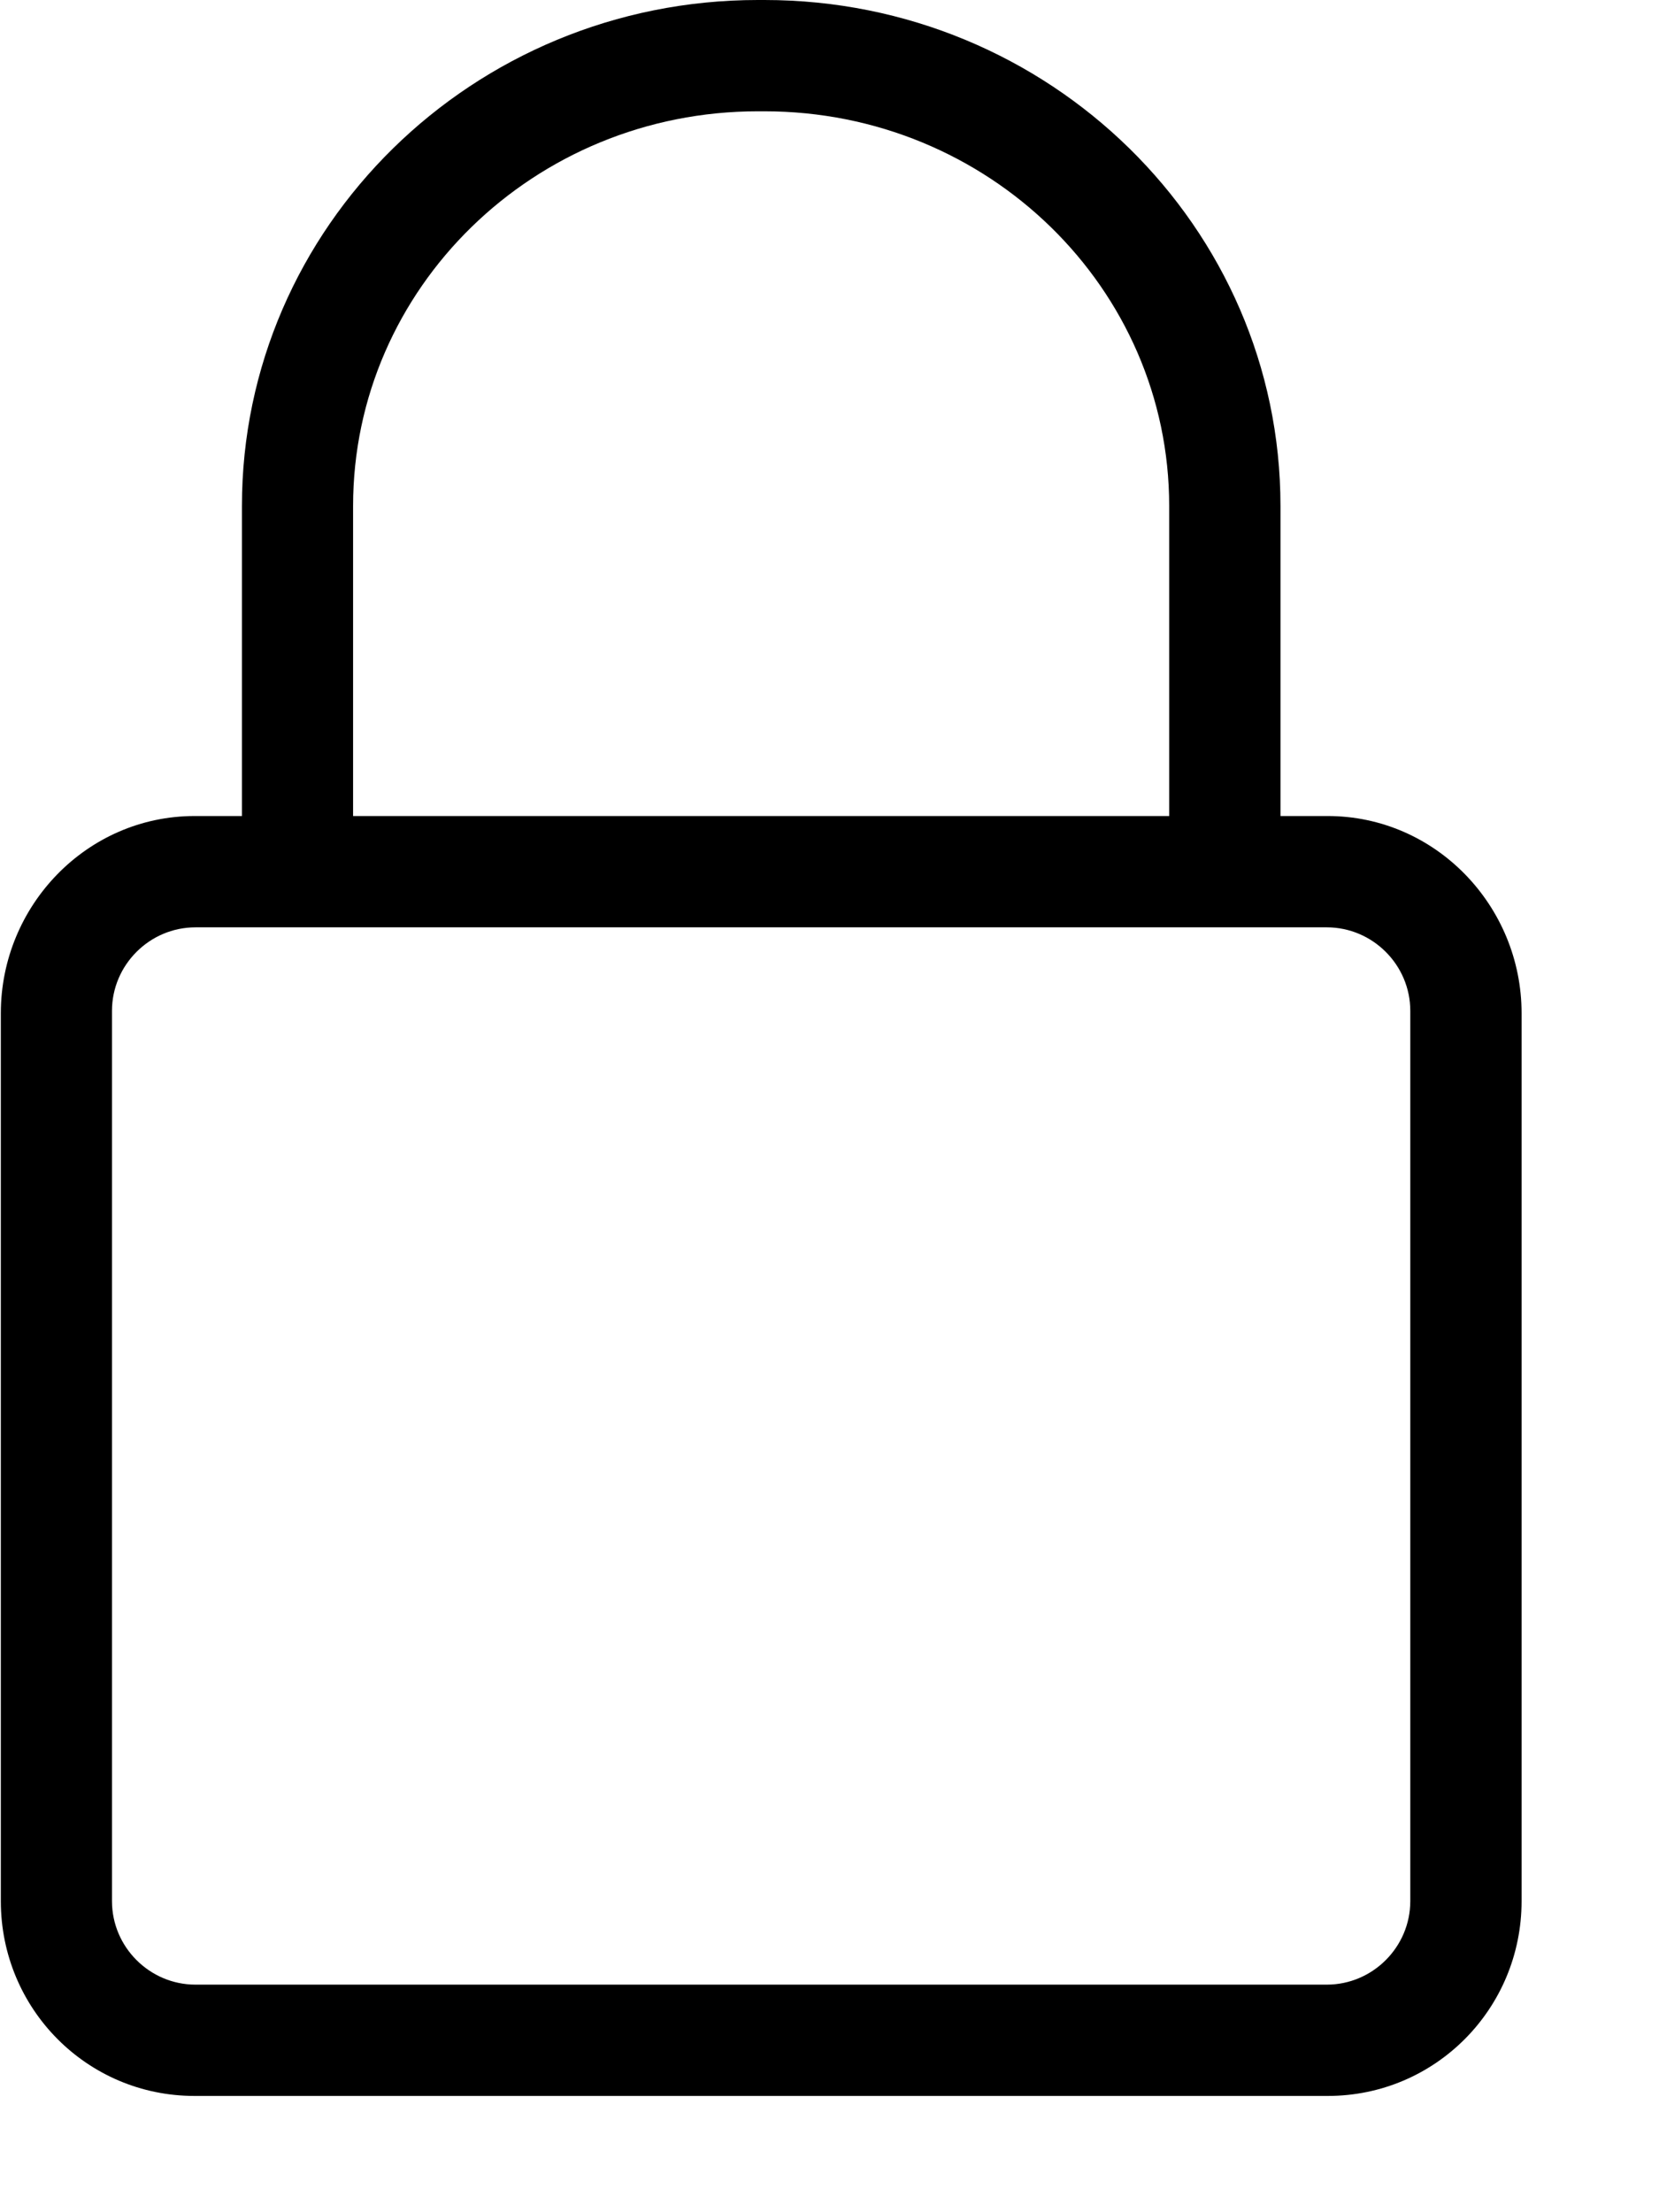 <svg width="12" height="16" viewBox="0 0 12 16" fill="none" xmlns="http://www.w3.org/2000/svg">
<path fill-rule="evenodd" clip-rule="evenodd" d="M9.604 5.902H9.262V3.659C9.262 1.643 7.592 0 5.529 0H5.482C3.42 0 1.75 1.643 1.75 3.659V5.902H1.407C0.629 5.902 0.006 6.55 0.006 7.328V13.75C0.006 14.528 0.629 15.159 1.407 15.159H9.604C10.382 15.159 11.006 14.528 11.006 13.75V7.328C11.006 6.55 10.382 5.902 9.604 5.902ZM2.554 3.659C2.554 2.086 3.862 0.805 5.482 0.805H5.529C7.149 0.805 8.457 2.086 8.457 3.659V5.902H2.554V3.659ZM9.597 14.354C9.929 14.354 10.201 14.082 10.201 13.75V7.311C10.201 6.979 9.929 6.707 9.597 6.707H1.414C1.082 6.707 0.81 6.979 0.81 7.311V13.75C0.81 14.082 1.082 14.354 1.414 14.354H9.597Z" fill="black"/>
</svg>
